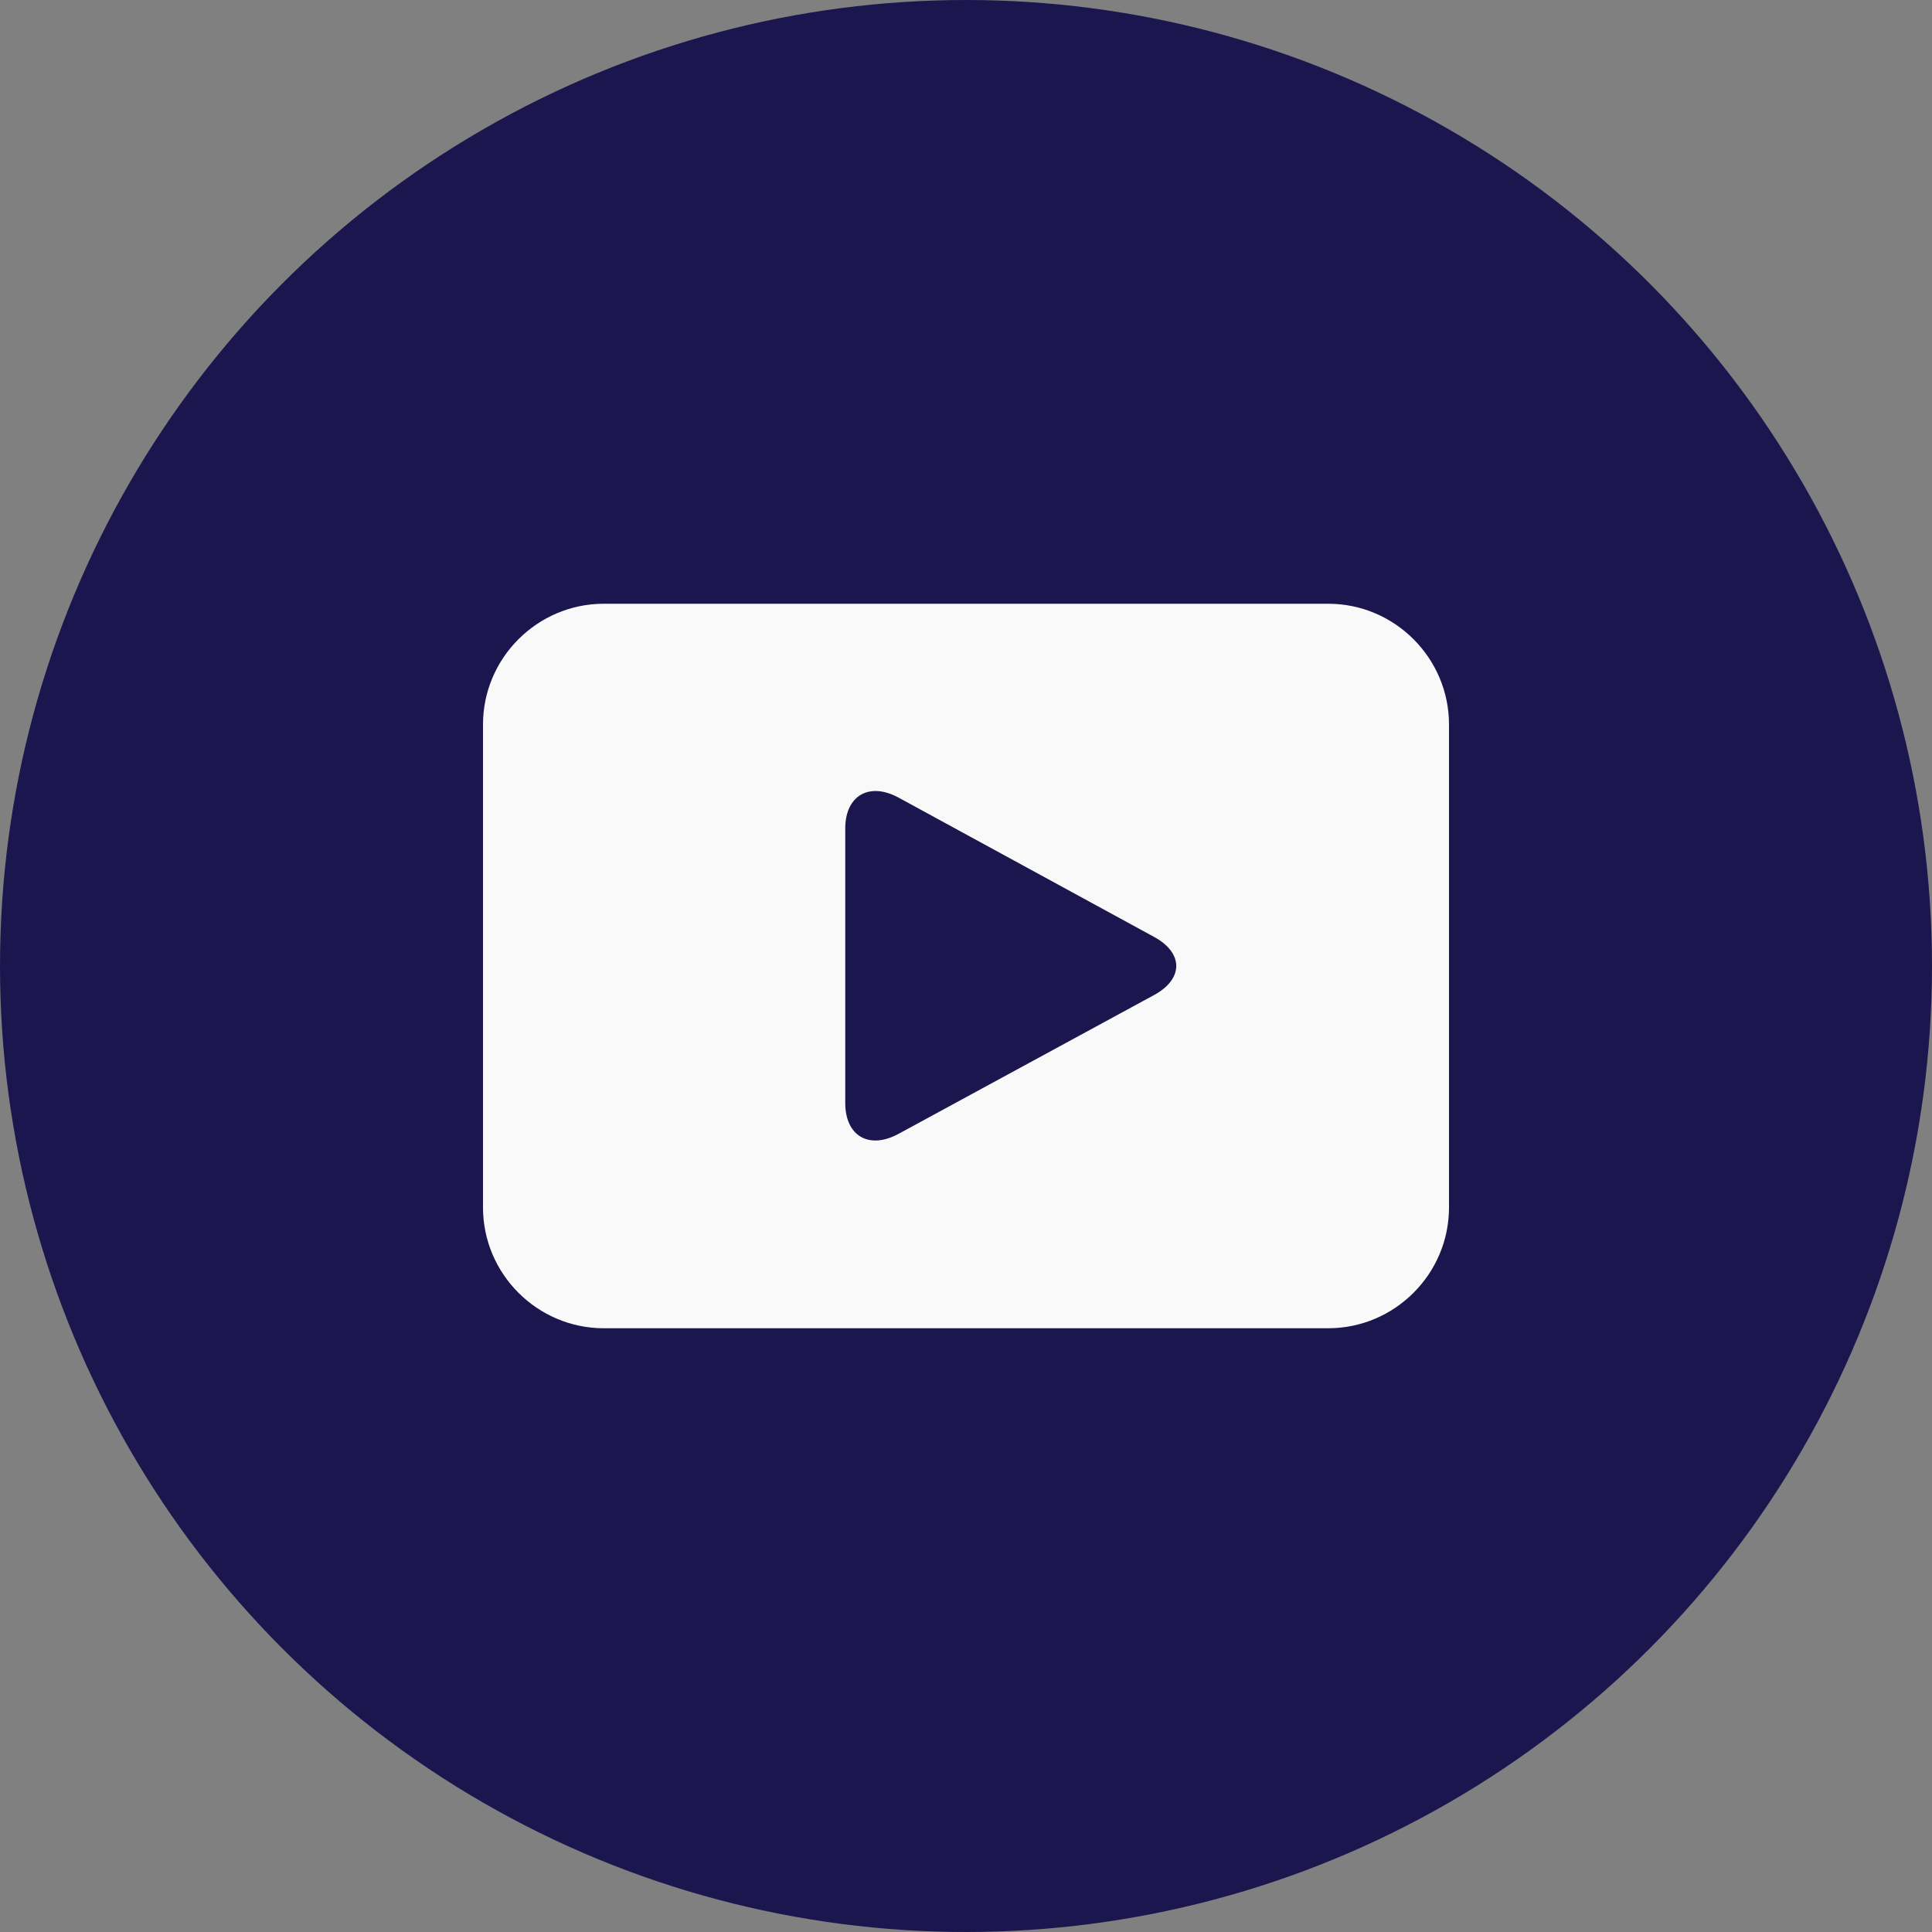 <?xml version="1.0" encoding="UTF-8"?>
<svg width="32px" height="32px" viewBox="0 0 32 32" version="1.1" xmlns="http://www.w3.org/2000/svg" xmlns:xlink="http://www.w3.org/1999/xlink">
    <rect x="0" y="0" width="32" height="32" fill="#808080" stroke="none"/>
    <title>Controls/Button/circle Copy 3</title>
    <defs>
        <circle id="path-1" cx="16" cy="16" r="16"></circle>
        <path d="M16,10 C16,11.1 15.1,12 14,12 L2,12 C0.9,12 0,11.1 0,10 L0,2 C0,0.9 0.9,0 2,0 L14,0 C15.1,0 16,0.9 16,2 L16,10 Z M6.885,3.212 C6.396,2.946 6,3.179 6,3.722 L6,8.268 C6,8.816 6.394,9.046 6.885,8.779 L11.115,6.481 C11.604,6.215 11.606,5.785 11.115,5.518 L6.885,3.212 Z" id="path-3"></path>
    </defs>
    <g id="Symbols" stroke="none" stroke-width="1" fill="none" fill-rule="evenodd">
        <g id="footer-M" transform="translate(-125, -484)">
            <g id="Group" transform="translate(78, 484)">
                <g id="Controls/Button/circle-Copy-3" transform="translate(47, 0)">
                    <mask id="mask-2" fill="white">
                        <use xlink:href="#path-1"></use>
                    </mask>
                    <use id="Ã°ÂÂÂ¨-Color" fill="#1c164e" xlink:href="#path-1"></use>
                    <g id="3-.ic/solid/ic_tick" mask="url(#mask-2)">
                        <g transform="translate(8, 10)">
                            <mask id="mask-4" fill="white">
                                <use xlink:href="#path-3"></use>
                            </mask>
                            <use id="Icon" stroke="none" fill="#F9F9FA" fill-rule="evenodd" xlink:href="#path-3"></use>
                        </g>
                    </g>
                </g>
            </g>
        </g>
    </g>
</svg>